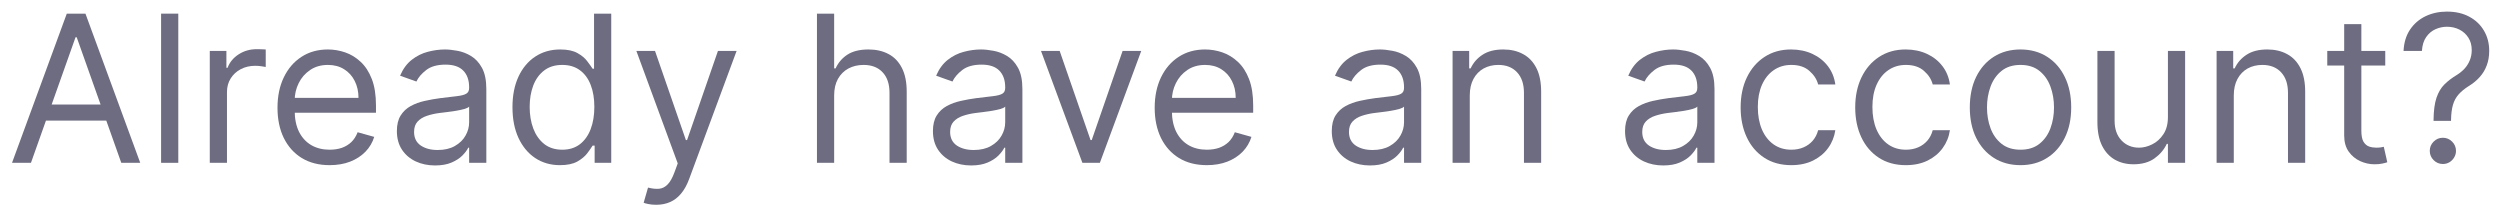 <svg width="195" height="16" viewBox="0 0 195 16" fill="none" xmlns="http://www.w3.org/2000/svg">
<path d="M189.817 9.427V9.359C189.825 8.636 189.901 8.06 190.045 7.632C190.189 7.204 190.393 6.857 190.658 6.592C190.924 6.327 191.242 6.083 191.613 5.859C191.836 5.723 192.037 5.562 192.215 5.376C192.393 5.187 192.533 4.969 192.636 4.723C192.742 4.477 192.795 4.204 192.795 3.905C192.795 3.533 192.708 3.211 192.533 2.939C192.359 2.666 192.126 2.456 191.835 2.308C191.543 2.16 191.219 2.086 190.863 2.086C190.552 2.086 190.253 2.151 189.965 2.28C189.677 2.408 189.437 2.611 189.244 2.888C189.05 3.164 188.939 3.526 188.908 3.973H187.477C187.507 3.329 187.674 2.778 187.977 2.319C188.283 1.861 188.687 1.511 189.187 1.268C189.691 1.026 190.249 0.905 190.863 0.905C191.53 0.905 192.109 1.037 192.602 1.302C193.098 1.567 193.48 1.931 193.749 2.393C194.022 2.855 194.158 3.382 194.158 3.973C194.158 4.389 194.094 4.766 193.965 5.103C193.84 5.441 193.658 5.742 193.42 6.007C193.185 6.272 192.901 6.507 192.567 6.711C192.234 6.92 191.967 7.139 191.766 7.37C191.566 7.598 191.42 7.869 191.329 8.183C191.238 8.497 191.189 8.889 191.181 9.359V9.427H189.817ZM190.545 12.791C190.264 12.791 190.024 12.691 189.823 12.49C189.622 12.289 189.522 12.049 189.522 11.768C189.522 11.488 189.622 11.247 189.823 11.047C190.024 10.846 190.264 10.745 190.545 10.745C190.825 10.745 191.066 10.846 191.266 11.047C191.467 11.247 191.567 11.488 191.567 11.768C191.567 11.954 191.52 12.124 191.425 12.28C191.335 12.435 191.211 12.56 191.056 12.655C190.905 12.745 190.734 12.791 190.545 12.791Z" fill="#6D6C80"/>
<path d="M186.05 3.973V5.109H181.527V3.973H186.05ZM182.846 1.882H184.186V10.2C184.186 10.579 184.241 10.863 184.351 11.052C184.465 11.238 184.609 11.363 184.783 11.427C184.961 11.488 185.149 11.518 185.346 11.518C185.493 11.518 185.614 11.511 185.709 11.495C185.804 11.476 185.88 11.461 185.936 11.45L186.209 12.655C186.118 12.689 185.991 12.723 185.828 12.757C185.666 12.795 185.459 12.814 185.209 12.814C184.83 12.814 184.459 12.732 184.096 12.569C183.736 12.406 183.436 12.158 183.198 11.825C182.963 11.492 182.846 11.071 182.846 10.564V1.882Z" fill="#6D6C80"/>
<path d="M174.235 7.45V12.7H172.895V3.973H174.19V5.336H174.304C174.508 4.893 174.819 4.537 175.235 4.268C175.652 3.995 176.19 3.859 176.849 3.859C177.44 3.859 177.957 3.98 178.4 4.223C178.843 4.461 179.188 4.825 179.434 5.314C179.681 5.799 179.804 6.412 179.804 7.155V12.7H178.463V7.245C178.463 6.56 178.285 6.026 177.929 5.643C177.573 5.257 177.084 5.064 176.463 5.064C176.035 5.064 175.652 5.156 175.315 5.342C174.982 5.528 174.718 5.799 174.525 6.155C174.332 6.511 174.235 6.942 174.235 7.45Z" fill="#6D6C80"/>
<path d="M169.098 9.132V3.973H170.439V12.7H169.098V11.223H169.007C168.802 11.666 168.484 12.043 168.052 12.353C167.62 12.66 167.075 12.814 166.416 12.814C165.87 12.814 165.386 12.694 164.961 12.456C164.537 12.213 164.204 11.85 163.961 11.365C163.719 10.876 163.598 10.261 163.598 9.518V3.973H164.939V9.427C164.939 10.064 165.117 10.571 165.473 10.95C165.833 11.329 166.291 11.518 166.848 11.518C167.181 11.518 167.52 11.433 167.865 11.262C168.213 11.092 168.505 10.831 168.74 10.478C168.978 10.126 169.098 9.677 169.098 9.132Z" fill="#6D6C80"/>
<path d="M157.599 12.882C156.811 12.882 156.12 12.694 155.525 12.319C154.934 11.944 154.472 11.42 154.139 10.745C153.809 10.071 153.645 9.283 153.645 8.382C153.645 7.473 153.809 6.679 154.139 6.001C154.472 5.323 154.934 4.797 155.525 4.422C156.12 4.047 156.811 3.859 157.599 3.859C158.387 3.859 159.076 4.047 159.667 4.422C160.262 4.797 160.724 5.323 161.054 6.001C161.387 6.679 161.554 7.473 161.554 8.382C161.554 9.283 161.387 10.071 161.054 10.745C160.724 11.42 160.262 11.944 159.667 12.319C159.076 12.694 158.387 12.882 157.599 12.882ZM157.599 11.677C158.198 11.677 158.69 11.524 159.076 11.217C159.463 10.91 159.749 10.507 159.934 10.007C160.12 9.507 160.213 8.965 160.213 8.382C160.213 7.799 160.12 7.255 159.934 6.751C159.749 6.247 159.463 5.84 159.076 5.53C158.69 5.219 158.198 5.064 157.599 5.064C157.001 5.064 156.508 5.219 156.122 5.53C155.735 5.84 155.449 6.247 155.264 6.751C155.078 7.255 154.985 7.799 154.985 8.382C154.985 8.965 155.078 9.507 155.264 10.007C155.449 10.507 155.735 10.91 156.122 11.217C156.508 11.524 157.001 11.677 157.599 11.677Z" fill="#6D6C80"/>
<path d="M148.662 12.882C147.843 12.882 147.139 12.689 146.548 12.302C145.957 11.916 145.502 11.384 145.184 10.706C144.866 10.028 144.707 9.253 144.707 8.382C144.707 7.495 144.87 6.713 145.196 6.035C145.525 5.353 145.984 4.821 146.571 4.439C147.162 4.052 147.851 3.859 148.639 3.859C149.252 3.859 149.806 3.973 150.298 4.2C150.79 4.427 151.194 4.745 151.508 5.155C151.823 5.564 152.018 6.041 152.093 6.586H150.752C150.65 6.189 150.423 5.836 150.071 5.53C149.722 5.219 149.252 5.064 148.662 5.064C148.139 5.064 147.681 5.2 147.287 5.473C146.896 5.742 146.592 6.122 146.372 6.615C146.156 7.103 146.048 7.677 146.048 8.336C146.048 9.011 146.154 9.598 146.366 10.098C146.582 10.598 146.885 10.986 147.275 11.262C147.669 11.539 148.131 11.677 148.662 11.677C149.01 11.677 149.326 11.617 149.61 11.495C149.895 11.374 150.135 11.2 150.332 10.973C150.529 10.745 150.669 10.473 150.752 10.155H152.093C152.018 10.67 151.83 11.134 151.531 11.547C151.235 11.956 150.843 12.281 150.355 12.524C149.87 12.762 149.306 12.882 148.662 12.882Z" fill="#6D6C80"/>
<path d="M139.724 12.882C138.906 12.882 138.201 12.689 137.61 12.302C137.02 11.916 136.565 11.384 136.247 10.706C135.929 10.028 135.77 9.253 135.77 8.382C135.77 7.495 135.932 6.713 136.258 6.035C136.588 5.353 137.046 4.821 137.633 4.439C138.224 4.052 138.913 3.859 139.701 3.859C140.315 3.859 140.868 3.973 141.36 4.2C141.853 4.427 142.256 4.745 142.571 5.155C142.885 5.564 143.08 6.041 143.156 6.586H141.815C141.713 6.189 141.485 5.836 141.133 5.53C140.785 5.219 140.315 5.064 139.724 5.064C139.201 5.064 138.743 5.2 138.349 5.473C137.959 5.742 137.654 6.122 137.434 6.615C137.218 7.103 137.11 7.677 137.11 8.336C137.11 9.011 137.217 9.598 137.429 10.098C137.645 10.598 137.948 10.986 138.338 11.262C138.732 11.539 139.194 11.677 139.724 11.677C140.073 11.677 140.389 11.617 140.673 11.495C140.957 11.374 141.198 11.2 141.395 10.973C141.592 10.745 141.732 10.473 141.815 10.155H143.156C143.08 10.67 142.893 11.134 142.593 11.547C142.298 11.956 141.906 12.281 141.417 12.524C140.932 12.762 140.368 12.882 139.724 12.882Z" fill="#6D6C80"/>
<path d="M129.731 12.905C129.178 12.905 128.676 12.8 128.225 12.592C127.775 12.38 127.417 12.075 127.152 11.677C126.886 11.276 126.754 10.791 126.754 10.223C126.754 9.723 126.852 9.317 127.049 9.007C127.246 8.692 127.51 8.446 127.839 8.268C128.169 8.09 128.532 7.958 128.93 7.87C129.332 7.78 129.735 7.708 130.14 7.655C130.671 7.586 131.101 7.535 131.43 7.501C131.763 7.463 132.006 7.401 132.157 7.314C132.313 7.227 132.39 7.075 132.39 6.859V6.814C132.39 6.253 132.237 5.817 131.93 5.507C131.627 5.196 131.167 5.041 130.549 5.041C129.909 5.041 129.407 5.181 129.044 5.461C128.68 5.742 128.424 6.041 128.277 6.359L127.004 5.905C127.231 5.374 127.534 4.961 127.913 4.666C128.296 4.367 128.712 4.158 129.163 4.041C129.618 3.92 130.065 3.859 130.504 3.859C130.784 3.859 131.106 3.893 131.47 3.961C131.837 4.026 132.191 4.16 132.532 4.365C132.877 4.569 133.163 4.878 133.39 5.291C133.618 5.704 133.731 6.257 133.731 6.95V12.7H132.39V11.518H132.322C132.231 11.708 132.08 11.91 131.868 12.126C131.655 12.342 131.373 12.526 131.021 12.677C130.669 12.829 130.239 12.905 129.731 12.905ZM129.936 11.7C130.466 11.7 130.913 11.596 131.277 11.387C131.644 11.179 131.921 10.91 132.106 10.581C132.296 10.251 132.39 9.905 132.39 9.541V8.314C132.333 8.382 132.208 8.444 132.015 8.501C131.826 8.554 131.606 8.602 131.356 8.643C131.11 8.681 130.869 8.715 130.635 8.745C130.404 8.772 130.216 8.795 130.072 8.814C129.724 8.859 129.398 8.933 129.095 9.035C128.796 9.134 128.553 9.283 128.368 9.484C128.186 9.681 128.095 9.95 128.095 10.291C128.095 10.757 128.267 11.109 128.612 11.348C128.96 11.583 129.402 11.7 129.936 11.7Z" fill="#6D6C80"/>
<path d="M114.642 7.45V12.7H113.301V3.973H114.596V5.336H114.71C114.914 4.893 115.225 4.537 115.642 4.268C116.058 3.995 116.596 3.859 117.255 3.859C117.846 3.859 118.363 3.98 118.806 4.223C119.25 4.461 119.594 4.825 119.841 5.314C120.087 5.799 120.21 6.412 120.21 7.155V12.7H118.869V7.245C118.869 6.56 118.691 6.026 118.335 5.643C117.979 5.257 117.49 5.064 116.869 5.064C116.441 5.064 116.058 5.156 115.721 5.342C115.388 5.528 115.125 5.799 114.931 6.155C114.738 6.511 114.642 6.942 114.642 7.45Z" fill="#6D6C80"/>
<path d="M106.856 12.905C106.303 12.905 105.801 12.8 105.35 12.592C104.9 12.38 104.542 12.075 104.277 11.677C104.011 11.276 103.879 10.791 103.879 10.223C103.879 9.723 103.977 9.317 104.174 9.007C104.371 8.692 104.635 8.446 104.964 8.268C105.294 8.09 105.657 7.958 106.055 7.87C106.457 7.78 106.86 7.708 107.265 7.655C107.796 7.586 108.225 7.535 108.555 7.501C108.888 7.463 109.131 7.401 109.282 7.314C109.438 7.227 109.515 7.075 109.515 6.859V6.814C109.515 6.253 109.362 5.817 109.055 5.507C108.752 5.196 108.292 5.041 107.674 5.041C107.034 5.041 106.532 5.181 106.169 5.461C105.805 5.742 105.549 6.041 105.402 6.359L104.129 5.905C104.356 5.374 104.659 4.961 105.038 4.666C105.421 4.367 105.837 4.158 106.288 4.041C106.743 3.92 107.19 3.859 107.629 3.859C107.909 3.859 108.231 3.893 108.595 3.961C108.962 4.026 109.316 4.16 109.657 4.365C110.002 4.569 110.288 4.878 110.515 5.291C110.743 5.704 110.856 6.257 110.856 6.95V12.7H109.515V11.518H109.447C109.356 11.708 109.205 11.91 108.993 12.126C108.78 12.342 108.498 12.526 108.146 12.677C107.794 12.829 107.364 12.905 106.856 12.905ZM107.061 11.7C107.591 11.7 108.038 11.596 108.402 11.387C108.769 11.179 109.046 10.91 109.231 10.581C109.421 10.251 109.515 9.905 109.515 9.541V8.314C109.458 8.382 109.333 8.444 109.14 8.501C108.951 8.554 108.731 8.602 108.481 8.643C108.235 8.681 107.994 8.715 107.76 8.745C107.529 8.772 107.341 8.795 107.197 8.814C106.849 8.859 106.523 8.933 106.22 9.035C105.921 9.134 105.678 9.283 105.493 9.484C105.311 9.681 105.22 9.95 105.22 10.291C105.22 10.757 105.392 11.109 105.737 11.348C106.085 11.583 106.527 11.7 107.061 11.7Z" fill="#6D6C80"/>
<path d="M94.135 12.882C93.294 12.882 92.568 12.696 91.959 12.325C91.352 11.95 90.885 11.427 90.555 10.757C90.229 10.083 90.066 9.299 90.066 8.405C90.066 7.511 90.229 6.723 90.555 6.041C90.885 5.355 91.343 4.821 91.93 4.439C92.521 4.052 93.21 3.859 93.998 3.859C94.453 3.859 94.902 3.935 95.345 4.086C95.788 4.238 96.191 4.484 96.555 4.825C96.919 5.162 97.209 5.609 97.424 6.166C97.64 6.723 97.748 7.408 97.748 8.223V8.791H91.021V7.632H96.385C96.385 7.139 96.286 6.7 96.089 6.314C95.896 5.927 95.619 5.622 95.26 5.399C94.903 5.175 94.483 5.064 93.998 5.064C93.464 5.064 93.002 5.196 92.612 5.461C92.225 5.723 91.928 6.064 91.72 6.484C91.511 6.905 91.407 7.355 91.407 7.836V8.609C91.407 9.268 91.521 9.827 91.748 10.285C91.979 10.74 92.299 11.086 92.709 11.325C93.118 11.56 93.593 11.677 94.135 11.677C94.487 11.677 94.805 11.628 95.089 11.53C95.377 11.427 95.625 11.276 95.834 11.075C96.042 10.87 96.203 10.617 96.316 10.314L97.612 10.677C97.475 11.117 97.246 11.503 96.924 11.836C96.602 12.166 96.205 12.424 95.731 12.609C95.258 12.791 94.725 12.882 94.135 12.882Z" fill="#6D6C80"/>
<path d="M89.017 3.973L85.79 12.7H84.427L81.199 3.973H82.654L85.063 10.927H85.154L87.563 3.973H89.017Z" fill="#6D6C80"/>
<path d="M75.747 12.905C75.194 12.905 74.692 12.8 74.241 12.592C73.79 12.38 73.432 12.075 73.167 11.677C72.902 11.276 72.769 10.791 72.769 10.223C72.769 9.723 72.868 9.317 73.065 9.007C73.262 8.692 73.525 8.446 73.855 8.268C74.184 8.09 74.548 7.958 74.946 7.87C75.347 7.78 75.751 7.708 76.156 7.655C76.686 7.586 77.116 7.535 77.446 7.501C77.779 7.463 78.021 7.401 78.173 7.314C78.328 7.227 78.406 7.075 78.406 6.859V6.814C78.406 6.253 78.252 5.817 77.946 5.507C77.643 5.196 77.182 5.041 76.565 5.041C75.925 5.041 75.423 5.181 75.059 5.461C74.696 5.742 74.44 6.041 74.292 6.359L73.019 5.905C73.247 5.374 73.55 4.961 73.929 4.666C74.311 4.367 74.728 4.158 75.179 4.041C75.633 3.92 76.08 3.859 76.519 3.859C76.8 3.859 77.122 3.893 77.485 3.961C77.853 4.026 78.207 4.16 78.548 4.365C78.893 4.569 79.179 4.878 79.406 5.291C79.633 5.704 79.747 6.257 79.747 6.95V12.7H78.406V11.518H78.338C78.247 11.708 78.095 11.91 77.883 12.126C77.671 12.342 77.389 12.526 77.037 12.677C76.684 12.829 76.254 12.905 75.747 12.905ZM75.951 11.7C76.482 11.7 76.929 11.596 77.292 11.387C77.66 11.179 77.936 10.91 78.122 10.581C78.311 10.251 78.406 9.905 78.406 9.541V8.314C78.349 8.382 78.224 8.444 78.031 8.501C77.841 8.554 77.622 8.602 77.372 8.643C77.126 8.681 76.885 8.715 76.65 8.745C76.419 8.772 76.232 8.795 76.088 8.814C75.739 8.859 75.413 8.933 75.11 9.035C74.811 9.134 74.569 9.283 74.383 9.484C74.201 9.681 74.11 9.95 74.11 10.291C74.11 10.757 74.283 11.109 74.627 11.348C74.976 11.583 75.417 11.7 75.951 11.7Z" fill="#6D6C80"/>
<path d="M65.064 7.45V12.7H63.723V1.064H65.064V5.336H65.177C65.382 4.886 65.689 4.528 66.098 4.263C66.51 3.994 67.06 3.859 67.745 3.859C68.34 3.859 68.861 3.978 69.308 4.217C69.755 4.452 70.101 4.814 70.348 5.302C70.598 5.787 70.723 6.405 70.723 7.155V12.7H69.382V7.246C69.382 6.552 69.202 6.016 68.842 5.638C68.486 5.255 67.992 5.064 67.359 5.064C66.92 5.064 66.526 5.157 66.177 5.342C65.832 5.528 65.56 5.799 65.359 6.155C65.162 6.511 65.064 6.943 65.064 7.45Z" fill="#6D6C80"/>
<path d="M51.182 15.973C50.955 15.973 50.752 15.954 50.574 15.916C50.396 15.882 50.273 15.848 50.205 15.814L50.546 14.632C50.872 14.715 51.159 14.745 51.409 14.723C51.659 14.7 51.881 14.588 52.074 14.387C52.271 14.191 52.451 13.87 52.614 13.427L52.864 12.745L49.637 3.973H51.091L53.5 10.927H53.591L56 3.973H57.455L53.75 13.973C53.584 14.423 53.377 14.796 53.131 15.092C52.885 15.391 52.599 15.613 52.273 15.757C51.951 15.901 51.587 15.973 51.182 15.973Z" fill="#6D6C80"/>
<path d="M43.677 12.882C42.95 12.882 42.308 12.698 41.751 12.331C41.194 11.96 40.759 11.437 40.444 10.763C40.13 10.085 39.973 9.283 39.973 8.359C39.973 7.443 40.13 6.647 40.444 5.973C40.759 5.299 41.196 4.778 41.757 4.41C42.317 4.043 42.965 3.859 43.7 3.859C44.268 3.859 44.717 3.954 45.047 4.143C45.38 4.329 45.634 4.541 45.808 4.78C45.986 5.014 46.124 5.208 46.223 5.359H46.336V1.064H47.677V12.7H46.382V11.359H46.223C46.124 11.518 45.984 11.719 45.802 11.961C45.62 12.2 45.361 12.414 45.024 12.604C44.687 12.789 44.238 12.882 43.677 12.882ZM43.859 11.677C44.397 11.677 44.851 11.537 45.223 11.257C45.594 10.973 45.876 10.581 46.069 10.081C46.262 9.577 46.359 8.996 46.359 8.336C46.359 7.685 46.264 7.115 46.075 6.626C45.886 6.134 45.605 5.751 45.234 5.478C44.863 5.202 44.404 5.064 43.859 5.064C43.291 5.064 42.817 5.21 42.439 5.501C42.064 5.789 41.781 6.181 41.592 6.677C41.406 7.17 41.314 7.723 41.314 8.336C41.314 8.958 41.408 9.522 41.598 10.03C41.791 10.533 42.075 10.935 42.45 11.234C42.829 11.53 43.298 11.677 43.859 11.677Z" fill="#6D6C80"/>
<path d="M33.934 12.905C33.381 12.905 32.879 12.8 32.429 12.592C31.978 12.38 31.62 12.075 31.355 11.677C31.09 11.276 30.957 10.791 30.957 10.223C30.957 9.723 31.055 9.317 31.253 9.007C31.45 8.692 31.713 8.446 32.042 8.268C32.372 8.09 32.735 7.958 33.133 7.87C33.535 7.78 33.938 7.708 34.343 7.655C34.874 7.586 35.304 7.535 35.633 7.501C35.967 7.463 36.209 7.401 36.36 7.314C36.516 7.227 36.593 7.075 36.593 6.859V6.814C36.593 6.253 36.44 5.817 36.133 5.507C35.83 5.196 35.37 5.041 34.752 5.041C34.112 5.041 33.61 5.181 33.247 5.461C32.883 5.742 32.627 6.041 32.48 6.359L31.207 5.905C31.434 5.374 31.737 4.961 32.116 4.666C32.499 4.367 32.915 4.158 33.366 4.041C33.821 3.92 34.268 3.859 34.707 3.859C34.987 3.859 35.309 3.893 35.673 3.961C36.04 4.026 36.395 4.16 36.735 4.365C37.08 4.569 37.366 4.878 37.593 5.291C37.821 5.704 37.934 6.257 37.934 6.95V12.7H36.593V11.518H36.525C36.434 11.708 36.283 11.91 36.071 12.126C35.858 12.342 35.576 12.526 35.224 12.677C34.872 12.829 34.442 12.905 33.934 12.905ZM34.139 11.7C34.669 11.7 35.116 11.596 35.48 11.387C35.847 11.179 36.124 10.91 36.309 10.581C36.499 10.251 36.593 9.905 36.593 9.541V8.314C36.537 8.382 36.412 8.444 36.218 8.501C36.029 8.554 35.809 8.602 35.559 8.643C35.313 8.681 35.073 8.715 34.838 8.745C34.607 8.772 34.419 8.795 34.275 8.814C33.927 8.859 33.601 8.933 33.298 9.035C32.999 9.134 32.756 9.283 32.571 9.484C32.389 9.681 32.298 9.95 32.298 10.291C32.298 10.757 32.47 11.109 32.815 11.348C33.163 11.583 33.605 11.7 34.139 11.7Z" fill="#6D6C80"/>
<path d="M25.713 12.882C24.872 12.882 24.146 12.696 23.537 12.325C22.93 11.95 22.463 11.427 22.133 10.757C21.807 10.083 21.645 9.299 21.645 8.405C21.645 7.511 21.807 6.723 22.133 6.041C22.463 5.355 22.921 4.821 23.508 4.439C24.099 4.052 24.788 3.859 25.576 3.859C26.031 3.859 26.48 3.935 26.923 4.086C27.366 4.238 27.77 4.484 28.133 4.825C28.497 5.162 28.787 5.609 29.003 6.166C29.218 6.723 29.326 7.408 29.326 8.223V8.791H22.599V7.632H27.963C27.963 7.139 27.864 6.7 27.667 6.314C27.474 5.927 27.198 5.622 26.838 5.399C26.482 5.175 26.061 5.064 25.576 5.064C25.042 5.064 24.58 5.196 24.19 5.461C23.804 5.723 23.506 6.064 23.298 6.484C23.09 6.905 22.985 7.355 22.985 7.836V8.609C22.985 9.268 23.099 9.827 23.326 10.285C23.557 10.74 23.878 11.086 24.287 11.325C24.696 11.56 25.171 11.677 25.713 11.677C26.065 11.677 26.383 11.628 26.667 11.53C26.955 11.427 27.203 11.276 27.412 11.075C27.62 10.87 27.781 10.617 27.895 10.314L29.19 10.677C29.054 11.117 28.825 11.503 28.503 11.836C28.18 12.166 27.783 12.424 27.309 12.609C26.836 12.791 26.304 12.882 25.713 12.882Z" fill="#6D6C80"/>
<path d="M16.363 12.7V3.973H17.659V5.291H17.75C17.909 4.859 18.197 4.509 18.613 4.24C19.03 3.971 19.5 3.836 20.022 3.836C20.121 3.836 20.244 3.838 20.392 3.842C20.539 3.846 20.651 3.852 20.727 3.859V5.223C20.681 5.211 20.577 5.194 20.414 5.172C20.255 5.145 20.087 5.132 19.909 5.132C19.485 5.132 19.106 5.221 18.772 5.399C18.443 5.573 18.181 5.816 17.988 6.126C17.799 6.433 17.704 6.783 17.704 7.177V12.7H16.363Z" fill="#6D6C80"/>
<path d="M13.907 1.064V12.7H12.566V1.064H13.907Z" fill="#6D6C80"/>
<path d="M2.415 12.7H0.938L5.21 1.064H6.665L10.938 12.7H9.46L5.983 2.905H5.892L2.415 12.7ZM2.96 8.155H8.915V9.405H2.96V8.155Z" fill="#6D6C80"/>
</svg>
